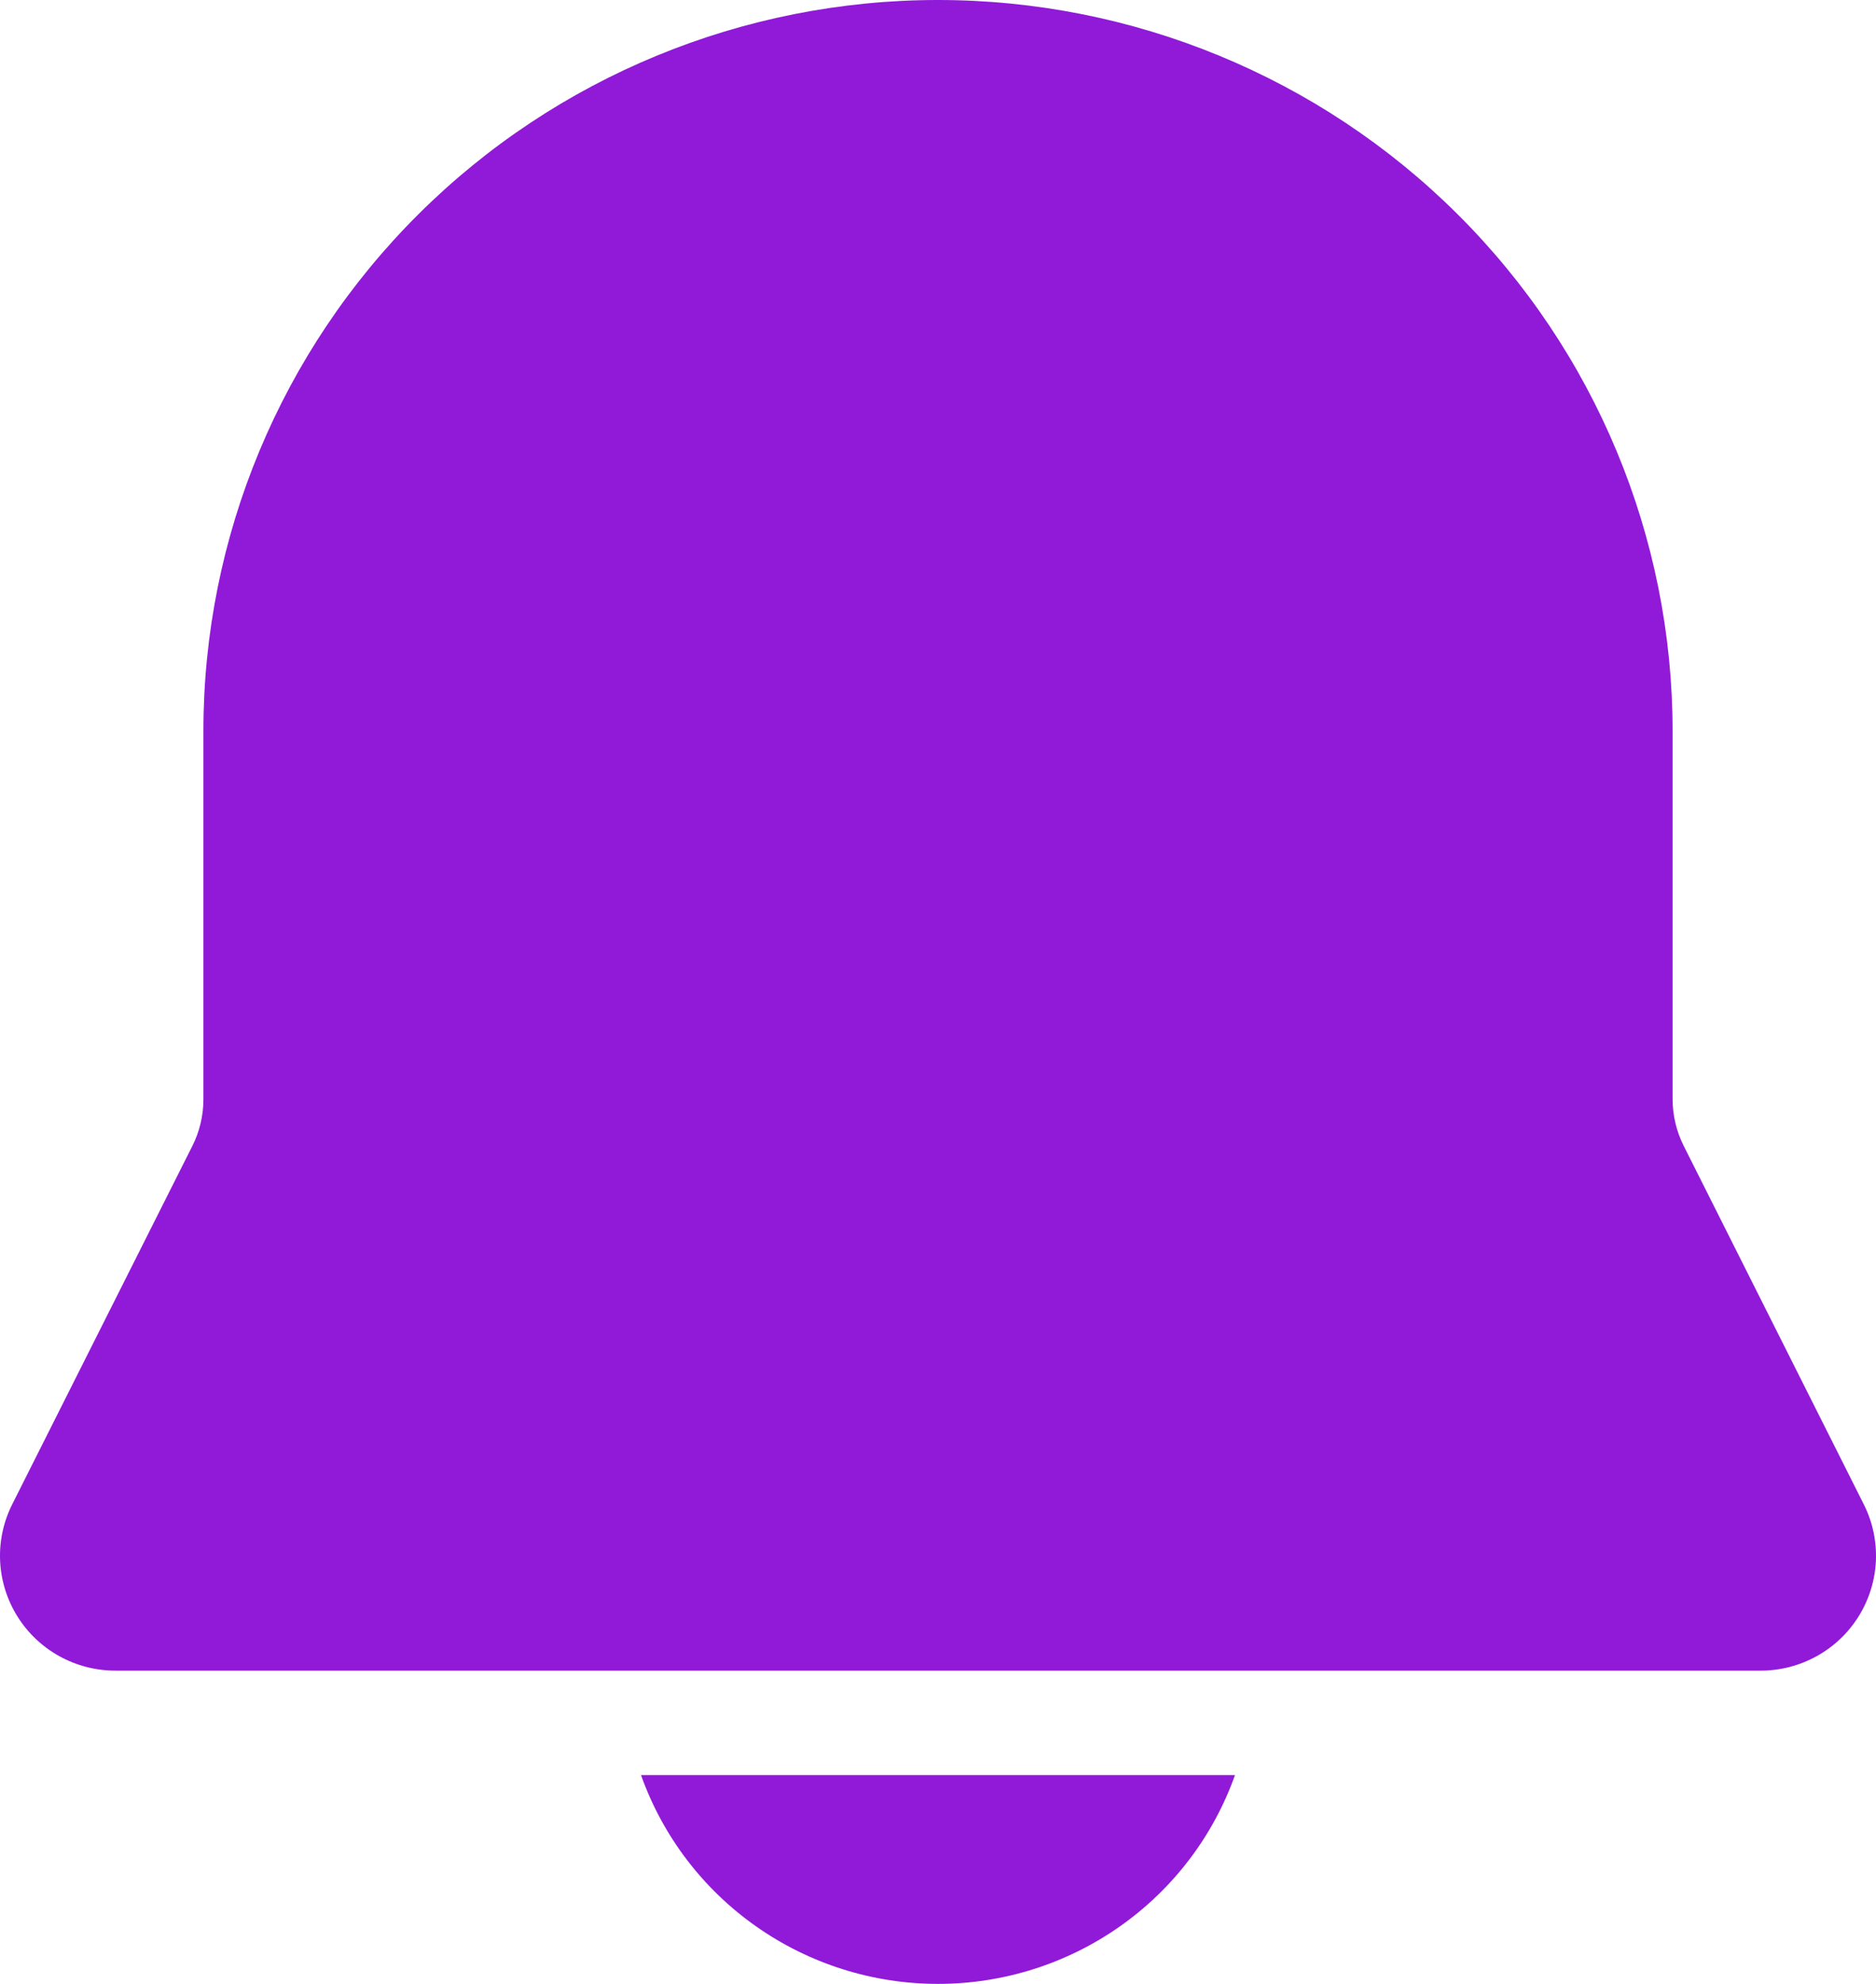 <svg width="35" height="37" viewBox="0 0 35 37" fill="none" xmlns="http://www.w3.org/2000/svg">
<path d="M17.5 0C13.865 0 10.379 1.436 7.809 3.993C5.239 6.549 3.795 10.016 3.795 13.632V20.502C3.795 20.804 3.725 21.102 3.589 21.372L0.227 28.058C0.063 28.384 -0.014 28.747 0.002 29.112C0.019 29.477 0.129 29.831 0.322 30.142C0.515 30.453 0.784 30.709 1.105 30.887C1.426 31.065 1.787 31.158 2.154 31.158H32.846C33.213 31.158 33.574 31.065 33.895 30.887C34.216 30.709 34.485 30.453 34.678 30.142C34.871 29.831 34.981 29.477 34.998 29.112C35.014 28.747 34.937 28.384 34.773 28.058L31.413 21.372C31.277 21.102 31.206 20.804 31.205 20.502V13.632C31.205 10.016 29.761 6.549 27.191 3.993C24.621 1.436 21.135 0 17.5 0ZM17.5 37C16.285 37 15.1 36.626 14.107 35.928C13.115 35.231 12.364 34.245 11.959 33.105H23.041C22.636 34.245 21.885 35.231 20.893 35.928C19.9 36.626 18.715 37 17.5 37Z" fill="#901AD8"/>
</svg>
